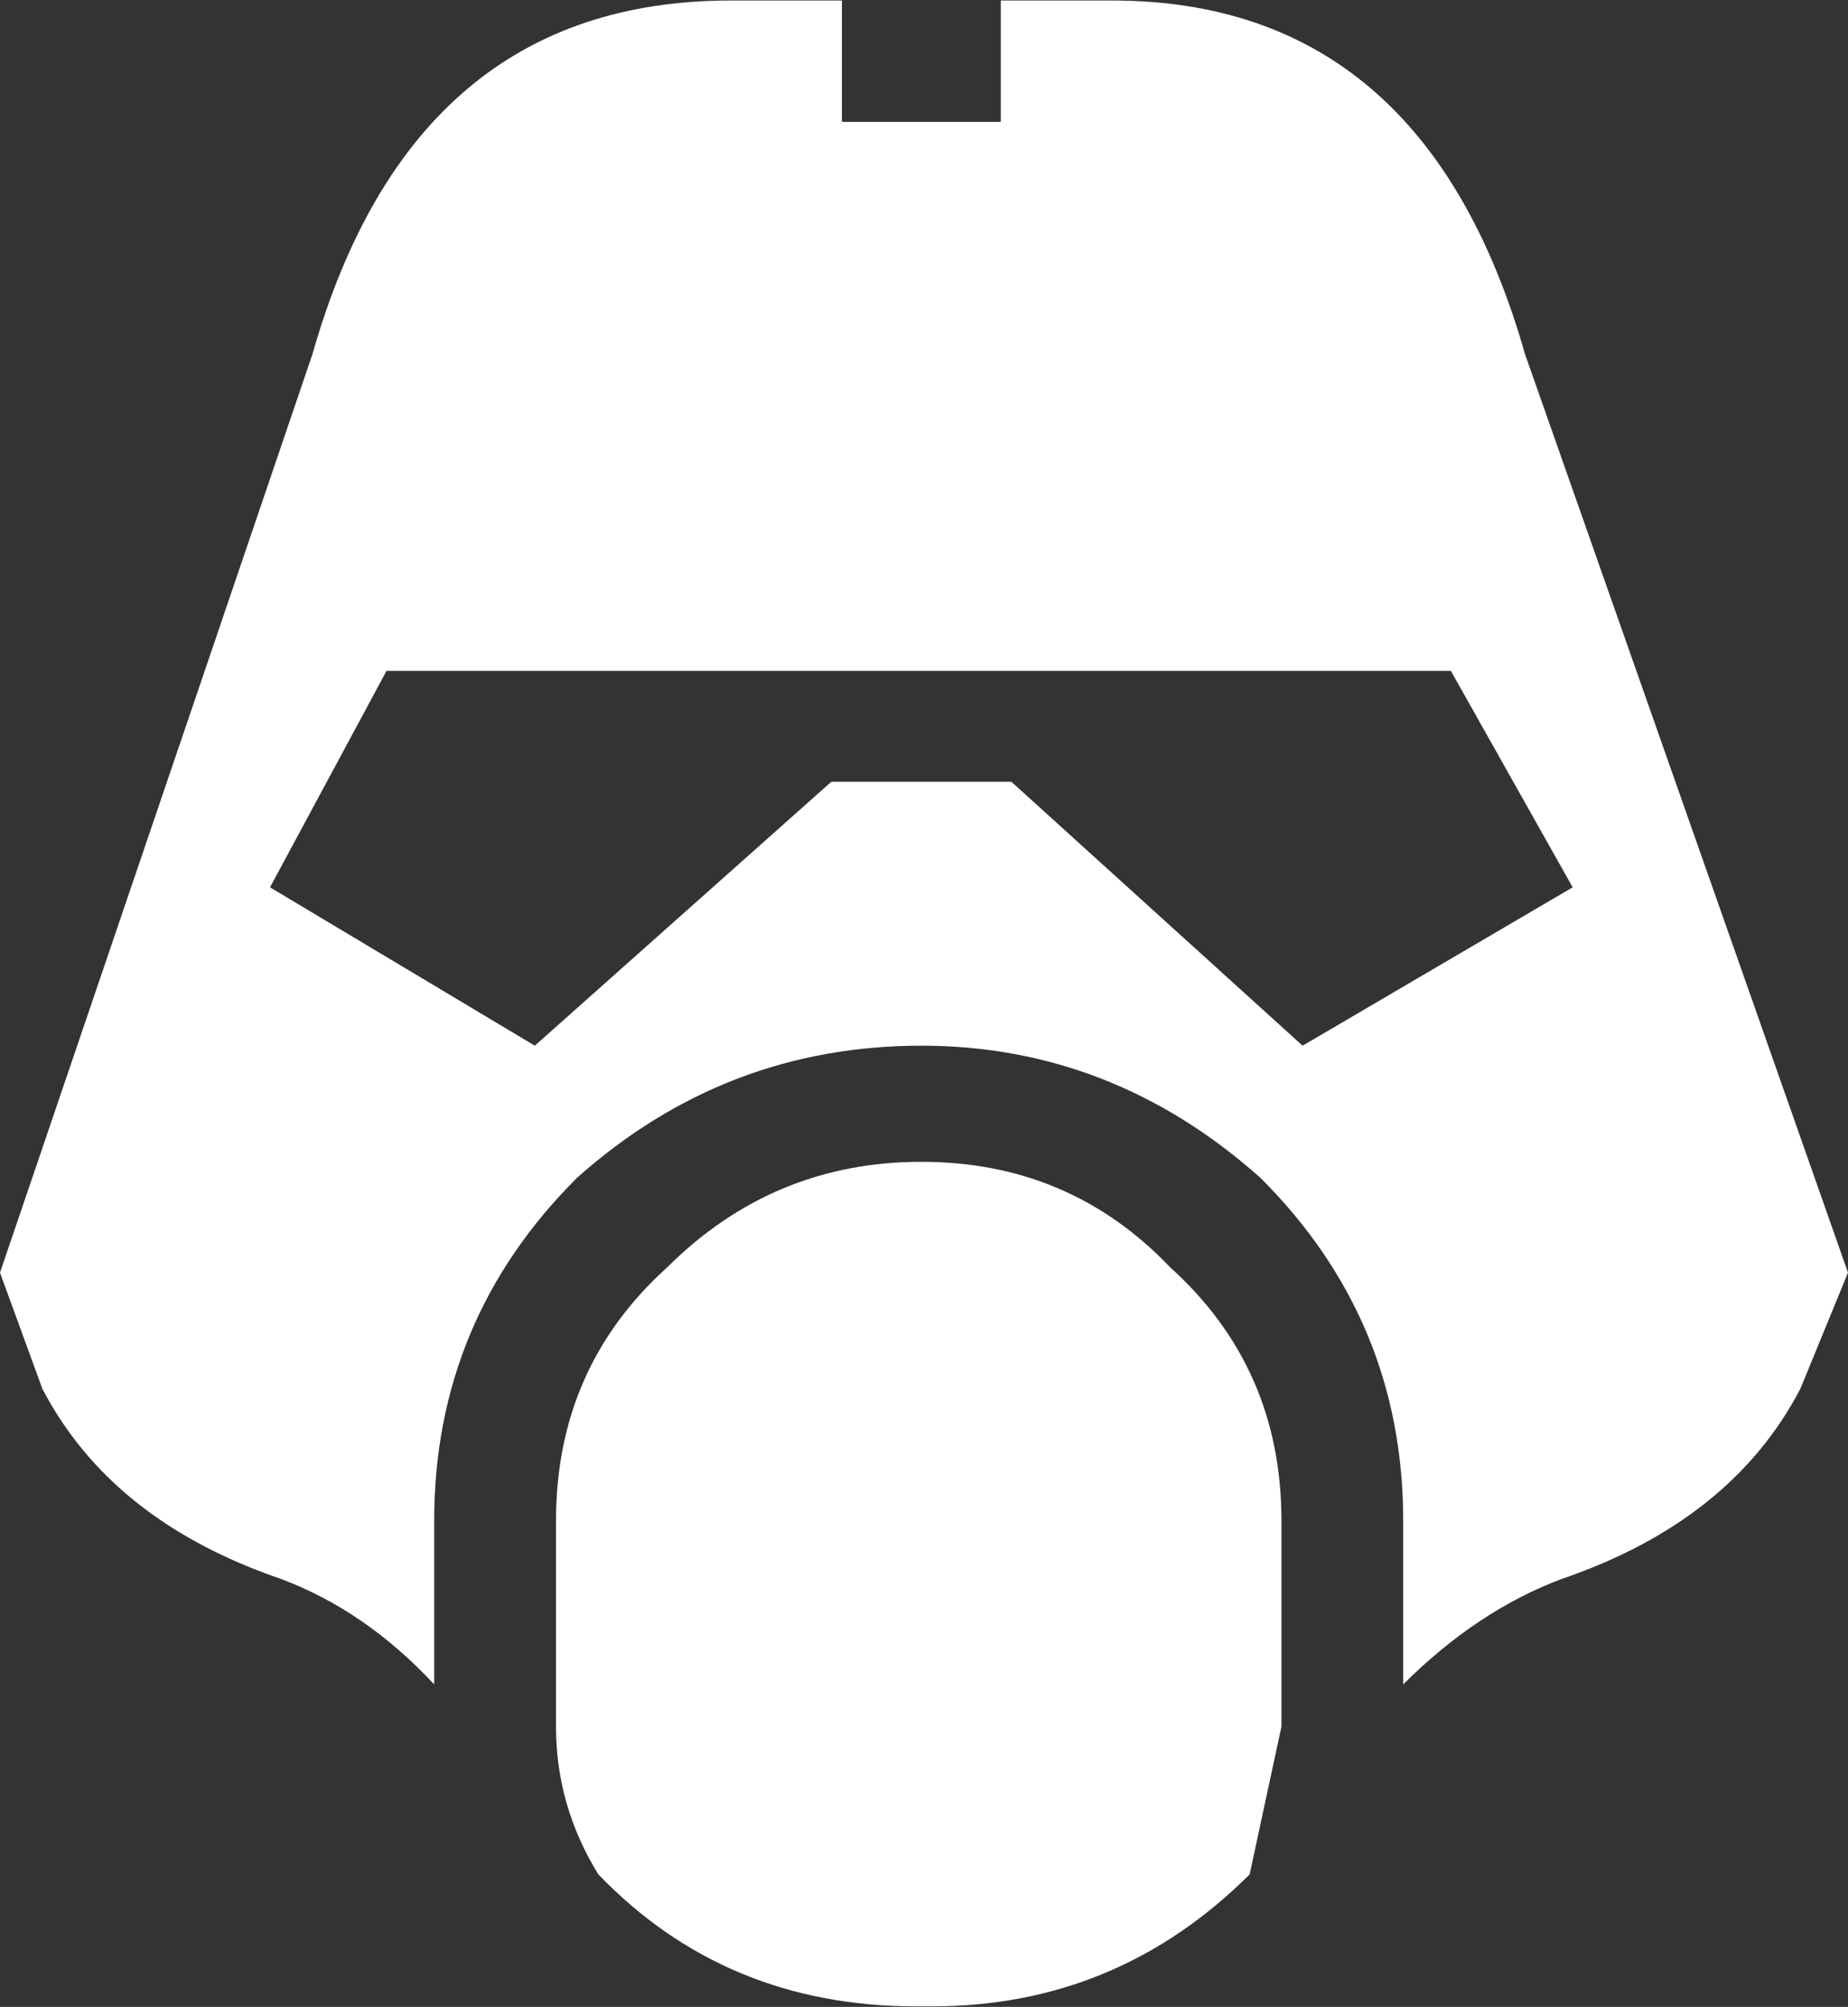 <?xml version="1.0" encoding="UTF-8"?>
<svg xmlns="http://www.w3.org/2000/svg" xmlns:xlink="http://www.w3.org/1999/xlink" width="128pt" height="139pt" viewBox="0 0 128 139" version="1.1">
<rect x="0" y="0" width="128" height="139" fill="#333333" stroke="none"/>
<g id="surface1">
<path style=" stroke:none;fill-rule:nonzero;fill:rgb(100%,100%,100%);fill-opacity:1;" d="M 63.816 80.469 C 70.664 80.469 76.41 82.906 81.055 87.781 C 86.188 92.41 88.758 98.262 88.758 105.328 L 88.758 119.59 L 86.555 129.824 C 80.441 135.918 73.109 138.965 64.551 138.965 L 63.449 138.965 C 54.648 138.965 47.312 135.918 41.445 129.824 C 39.488 126.656 38.512 123.246 38.512 119.59 L 38.512 105.328 C 38.512 98.262 41.078 92.41 46.211 87.781 C 51.102 82.906 56.969 80.469 63.816 80.469 M 108.93 61.457 L 100.492 46.465 L 26.773 46.465 L 18.703 61.457 L 37.043 72.426 L 57.582 54.145 L 70.051 54.145 L 90.223 72.426 L 108.93 61.457 M 69.316 8.441 L 69.316 0.035 L 77.02 0.035 C 91.445 0.035 100.98 8.199 105.629 24.531 L 128 88.145 L 124.699 96.191 C 121.52 102.281 116.02 106.672 108.195 109.352 C 104.281 110.812 100.613 113.25 97.191 116.664 L 97.191 105.328 C 97.191 96.066 93.891 88.145 87.289 81.566 C 80.441 75.473 72.617 72.426 63.816 72.426 C 54.77 72.426 46.824 75.473 39.977 81.566 C 33.375 88.145 30.074 96.066 30.074 105.328 L 30.074 116.664 C 26.895 113.25 23.352 110.812 19.438 109.352 C 11.613 106.672 6.113 102.281 2.934 96.191 L 0 88.145 L 21.641 24.531 C 26.285 8.199 35.941 0.035 50.613 0.035 L 58.316 0.035 L 58.316 8.441 L 69.316 8.441 "/>
</g>
</svg>
